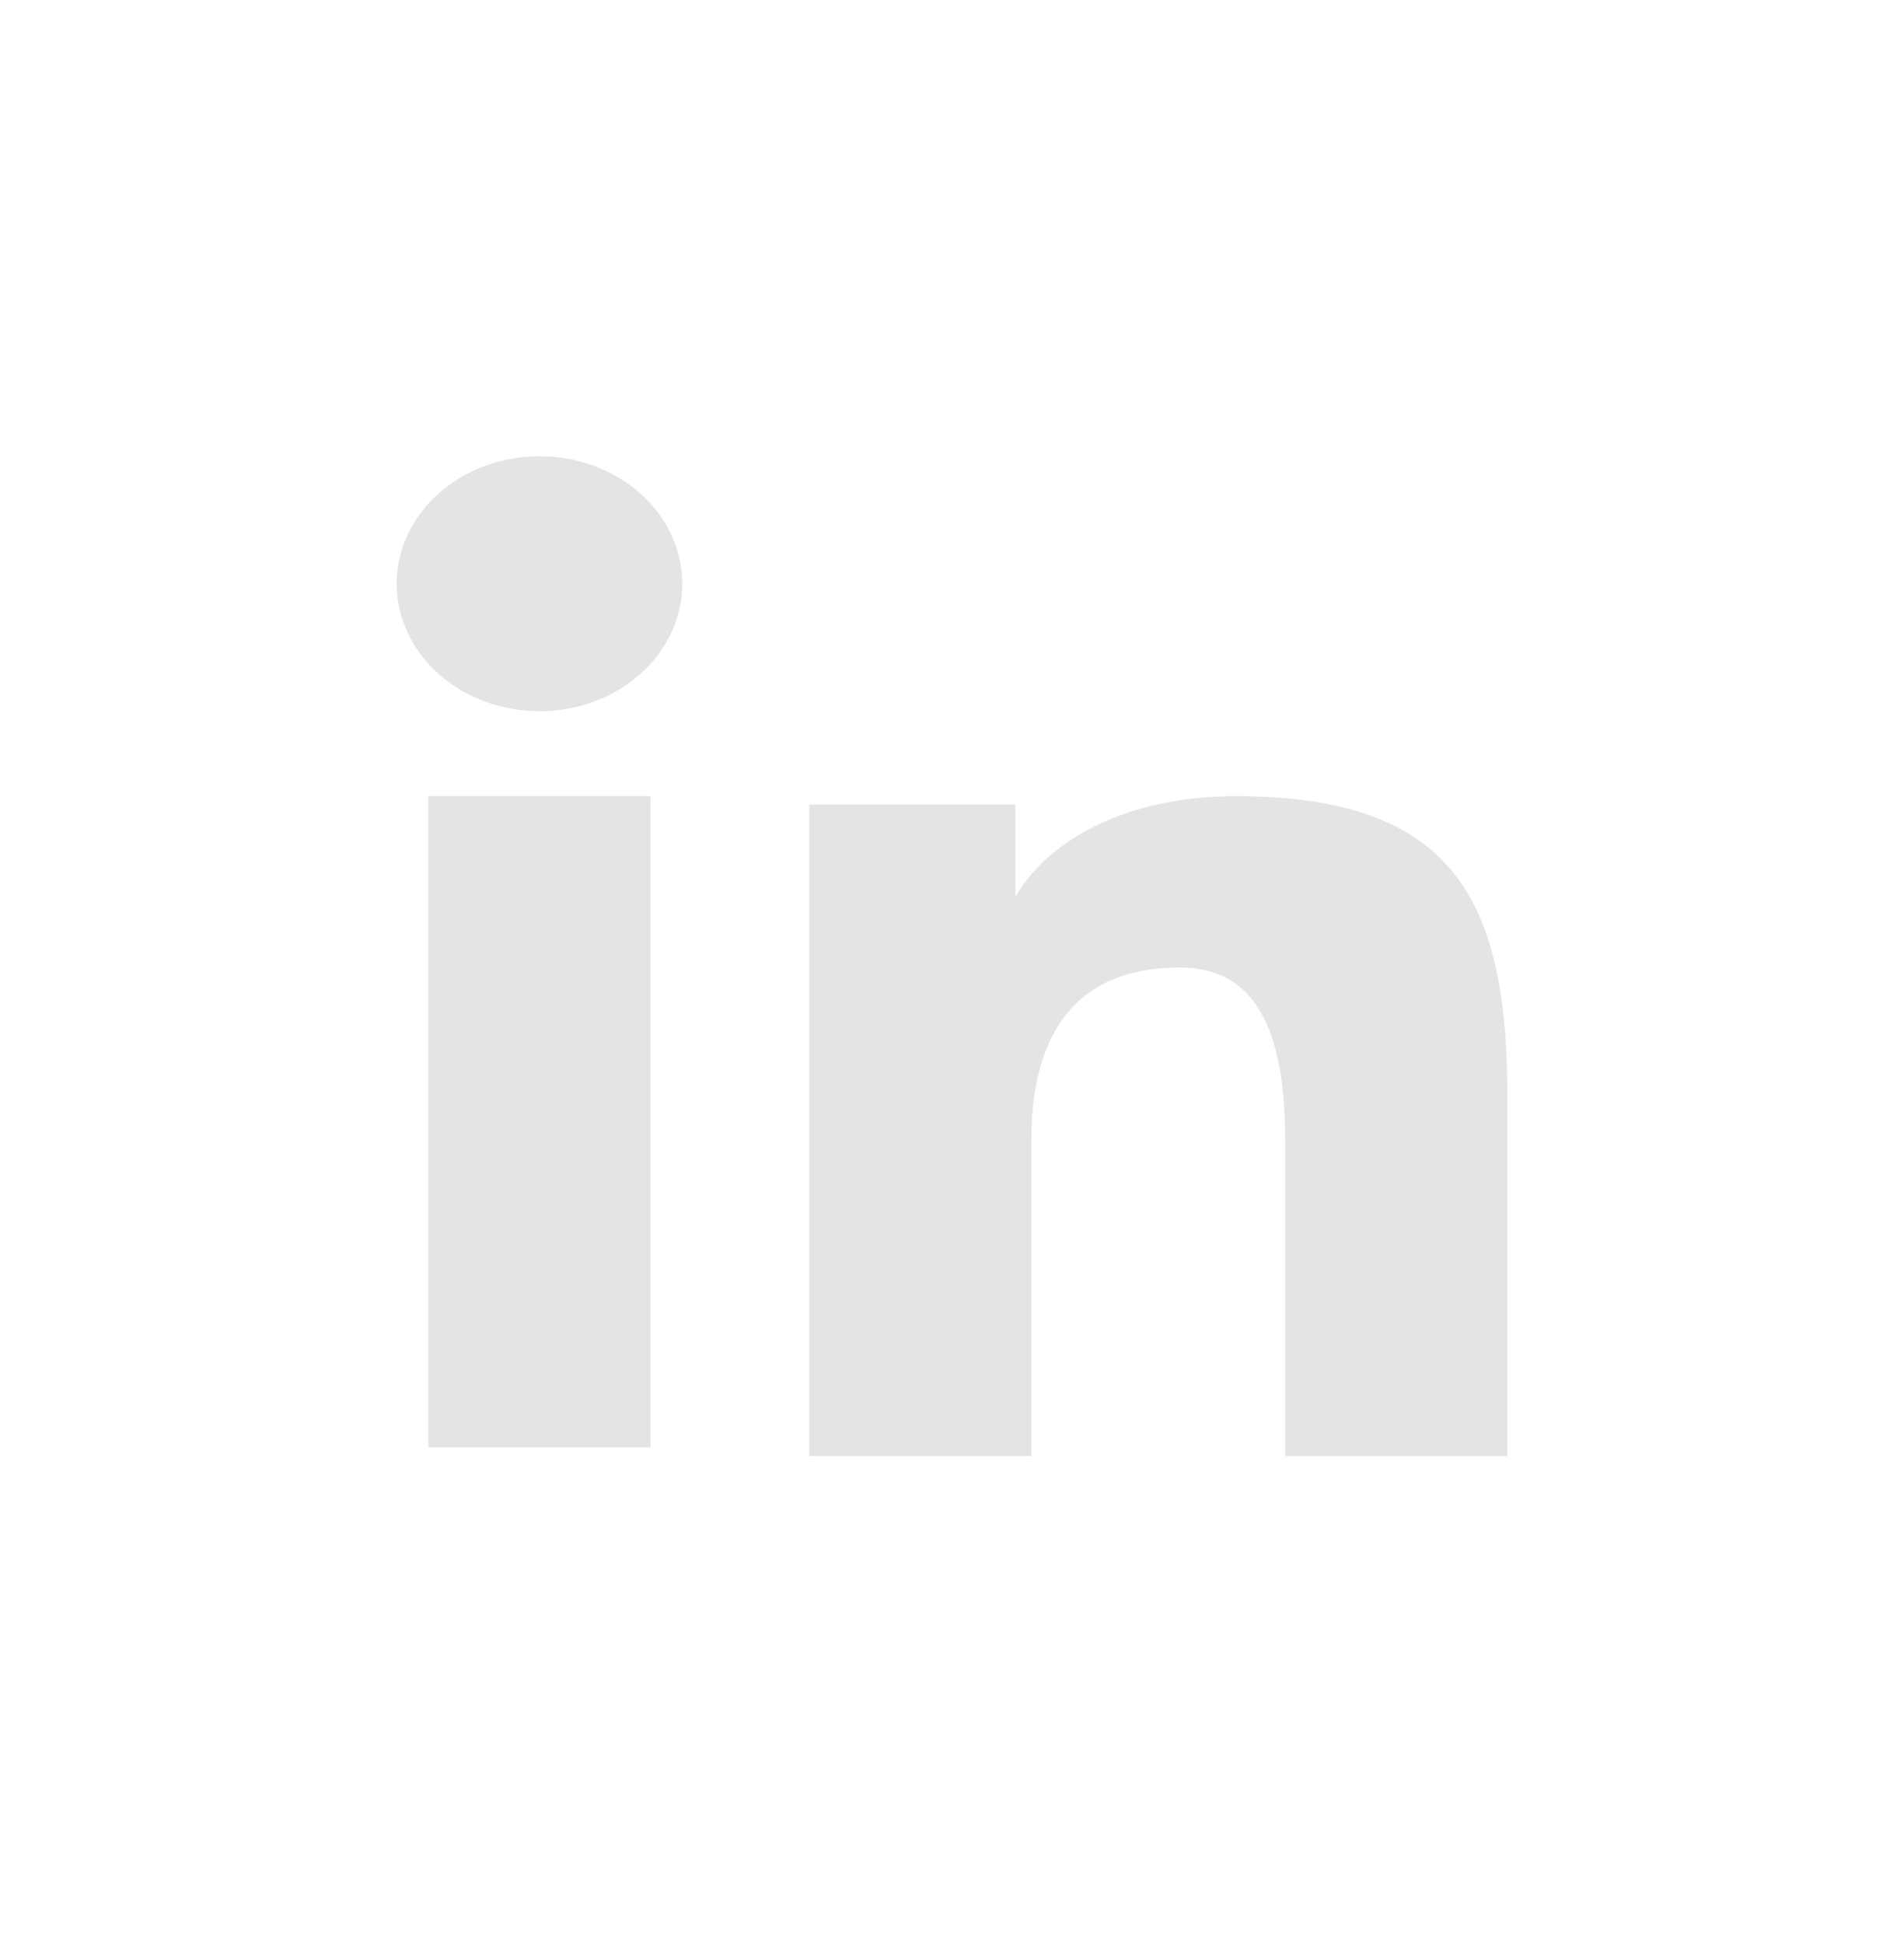 <svg width="48" height="49" viewBox="0 0 48 49" fill="none" xmlns="http://www.w3.org/2000/svg">
<path fill-rule="evenodd" clip-rule="evenodd" d="M20.401 20.281H25.6V22.612C26.349 21.271 28.27 20.067 31.155 20.067C36.687 20.067 38 22.736 38 27.632V36.7H32.4V28.747C32.4 25.959 31.651 24.386 29.744 24.386C27.099 24.386 26 26.081 26 28.746V36.7H20.401V20.281Z" fill="#E3E4E6"/>
<path fill-rule="evenodd" clip-rule="evenodd" d="M10.798 36.486H16.398V20.067H10.798V36.486Z" fill="#E3E4E6"/>
<path fill-rule="evenodd" clip-rule="evenodd" d="M17.2 14.713C17.2 15.135 17.107 15.554 16.926 15.944C16.745 16.333 16.48 16.687 16.146 16.983C15.469 17.589 14.553 17.928 13.598 17.926C12.645 17.925 11.731 17.587 11.053 16.985C10.72 16.687 10.456 16.333 10.275 15.943C10.094 15.553 10.001 15.135 10 14.713C10 13.86 10.378 13.043 11.054 12.441C11.732 11.838 12.646 11.5 13.599 11.5C14.554 11.5 15.47 11.839 16.146 12.441C16.821 13.043 17.2 13.86 17.2 14.713Z" fill="#E3E4E6"/>
</svg>
